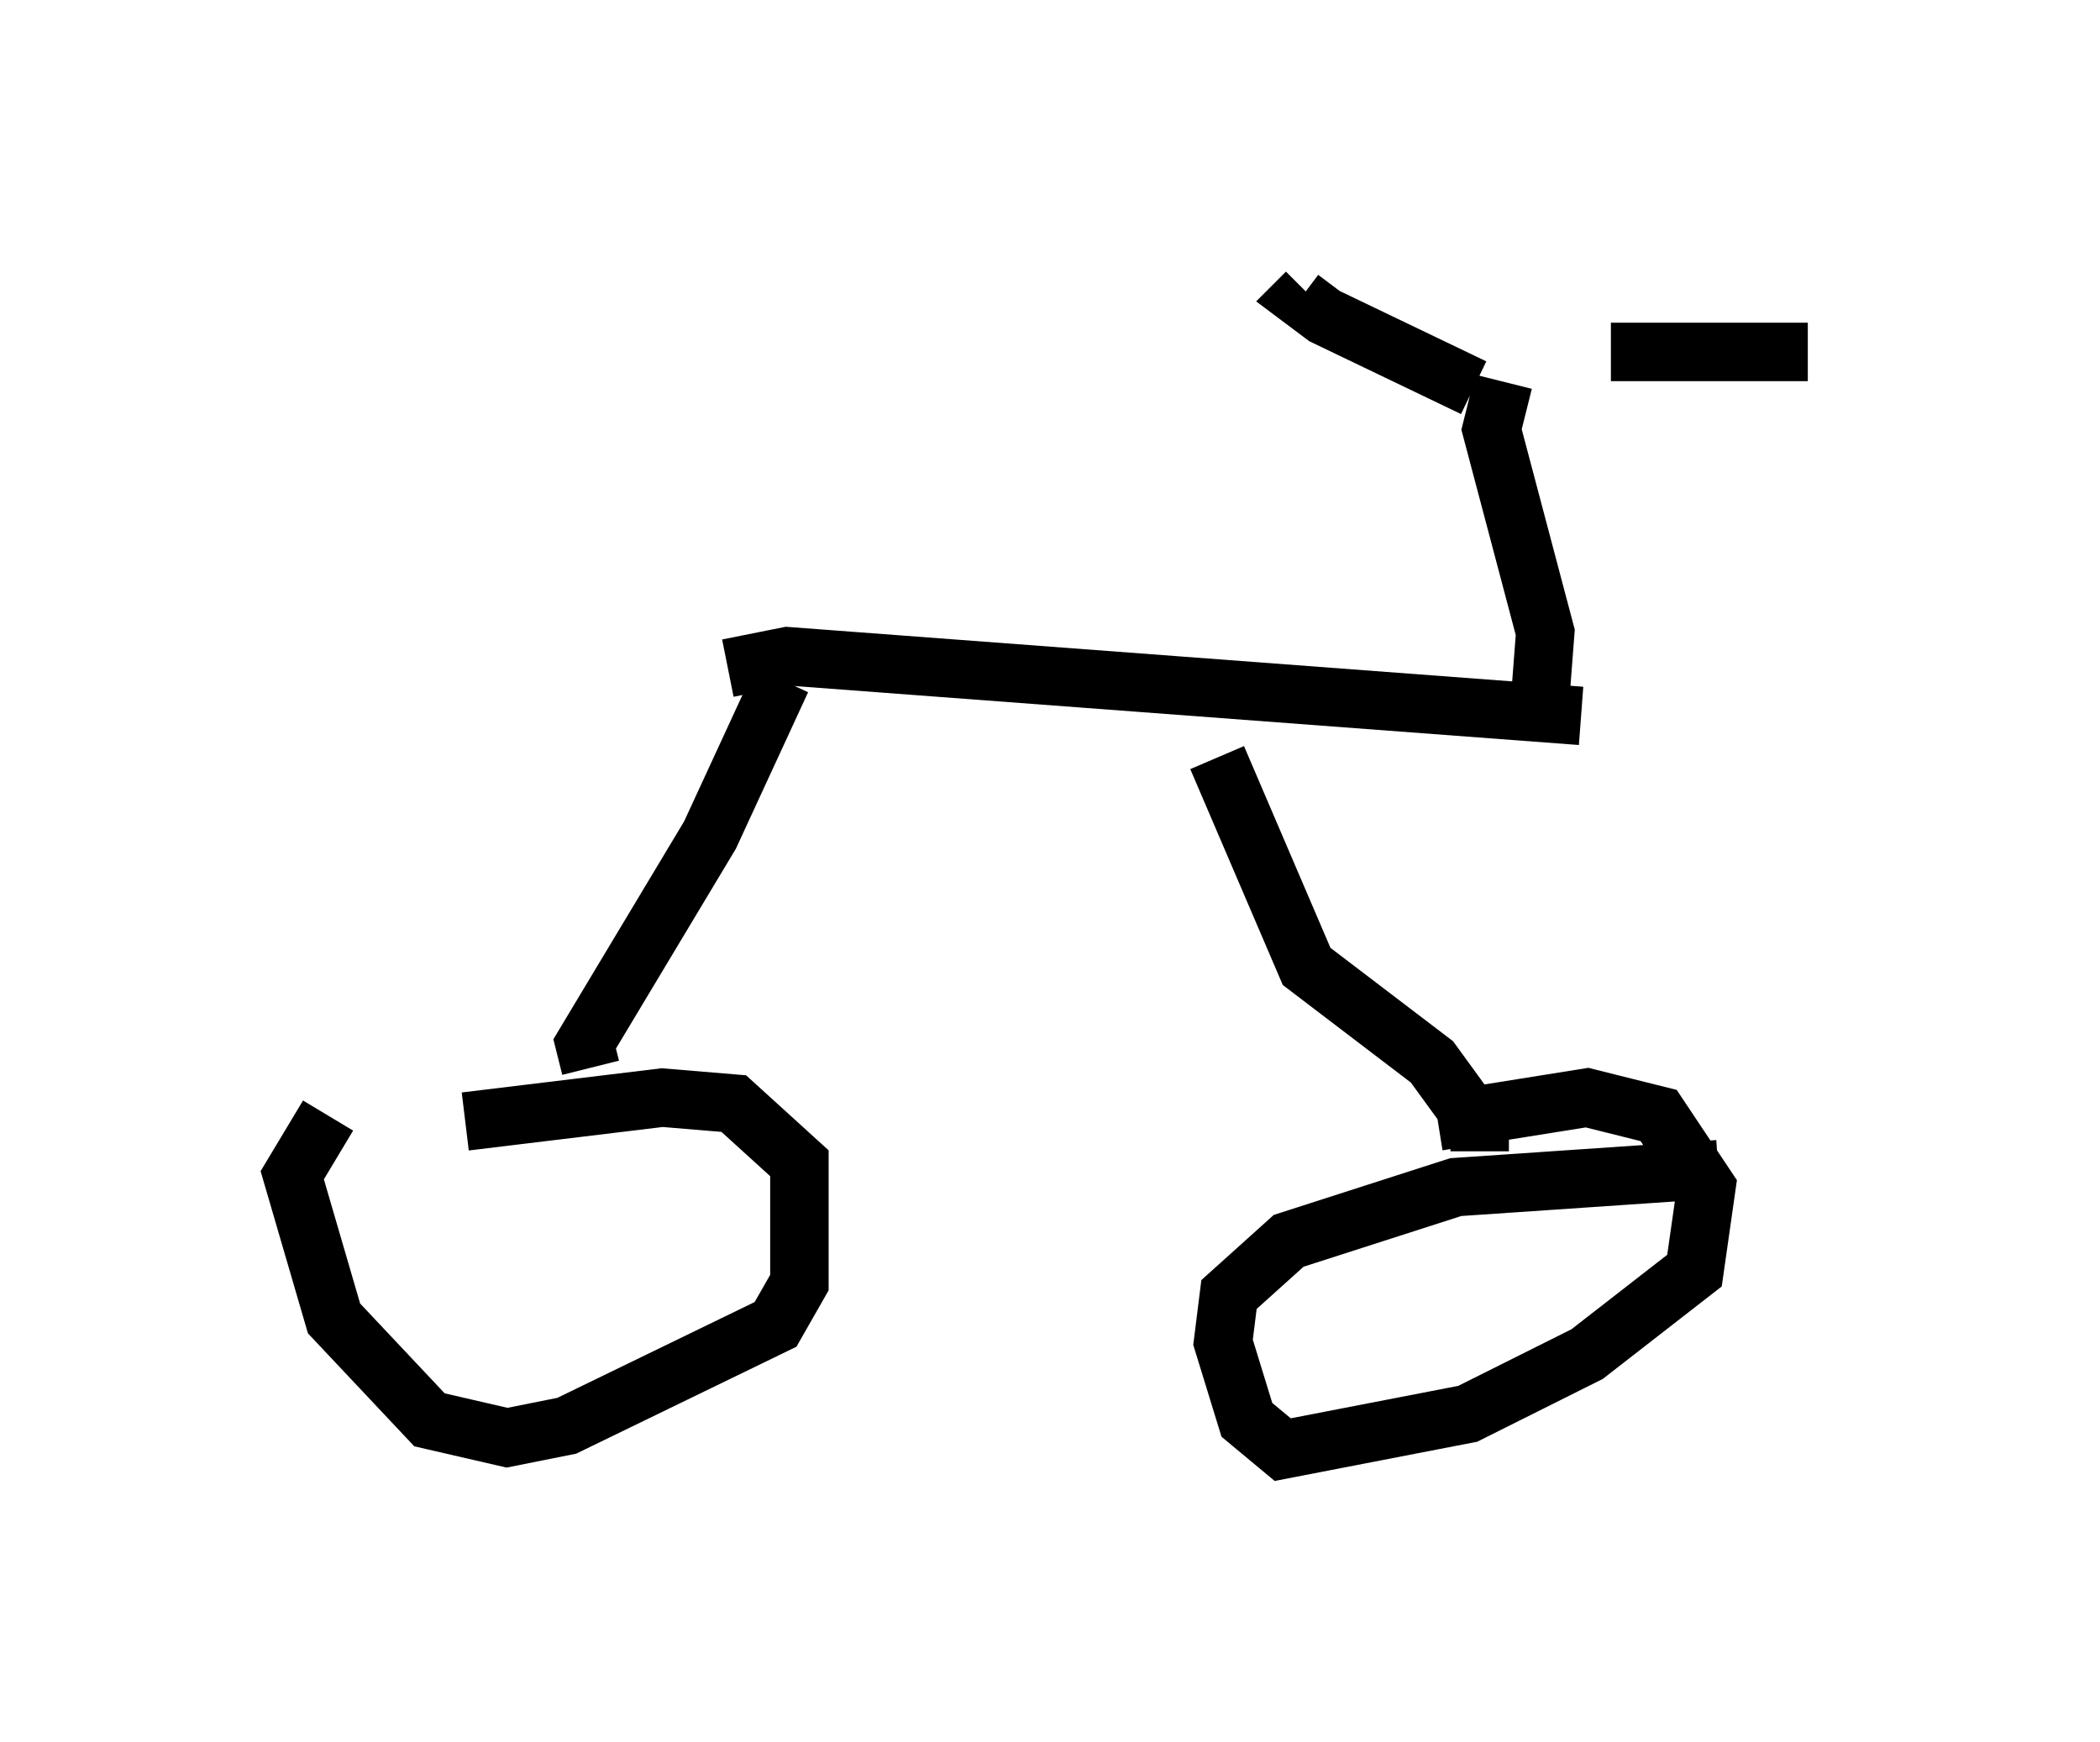 <?xml version="1.0" encoding="utf-8" ?>
<svg baseProfile="full" height="29.804" version="1.1" width="35.929" xmlns="http://www.w3.org/2000/svg" xmlns:ev="http://www.w3.org/2001/xml-events" xmlns:xlink="http://www.w3.org/1999/xlink"><defs /><rect fill="white" height="29.804" width="35.929" x="0" y="0" /><path d="M8.267, 18.169 m-2.654, 0.919 l-0.613, 1.021 0.715, 2.45 l1.633, 1.735 1.327, 0.306 l1.021, -0.204 3.573, -1.735 l0.408, -0.715 0.0, -2.042 l-1.123, -1.021 -1.225, -0.102 l-3.369, 0.408 m21.438, 0.817 l-4.492, 0.306 -2.858, 0.919 l-1.021, 0.919 -0.102, 0.817 l0.408, 1.327 0.613, 0.51 l3.165, -0.613 2.042, -1.021 l1.838, -1.429 0.204, -1.429 l-0.817, -1.225 -1.225, -0.306 l-2.552, 0.408 m-14.496, -0.919 l-0.102, -0.408 2.144, -3.573 l1.225, -2.654 m11.944, 8.065 l0.0, -0.408 -0.817, -1.123 l-2.144, -1.633 -1.531, -3.573 m-8.371, -1.531 l1.021, -0.204 13.577, 1.021 m-0.715, -0.102 l0.102, -1.327 -0.919, -3.471 l0.204, -0.817 m-0.51, 0.102 l-2.552, -1.225 -0.408, -0.306 l0.102, -0.102 m5.206, 1.021 l3.369, 0.0 " fill="none" stroke="black" stroke-width="1" /></svg>